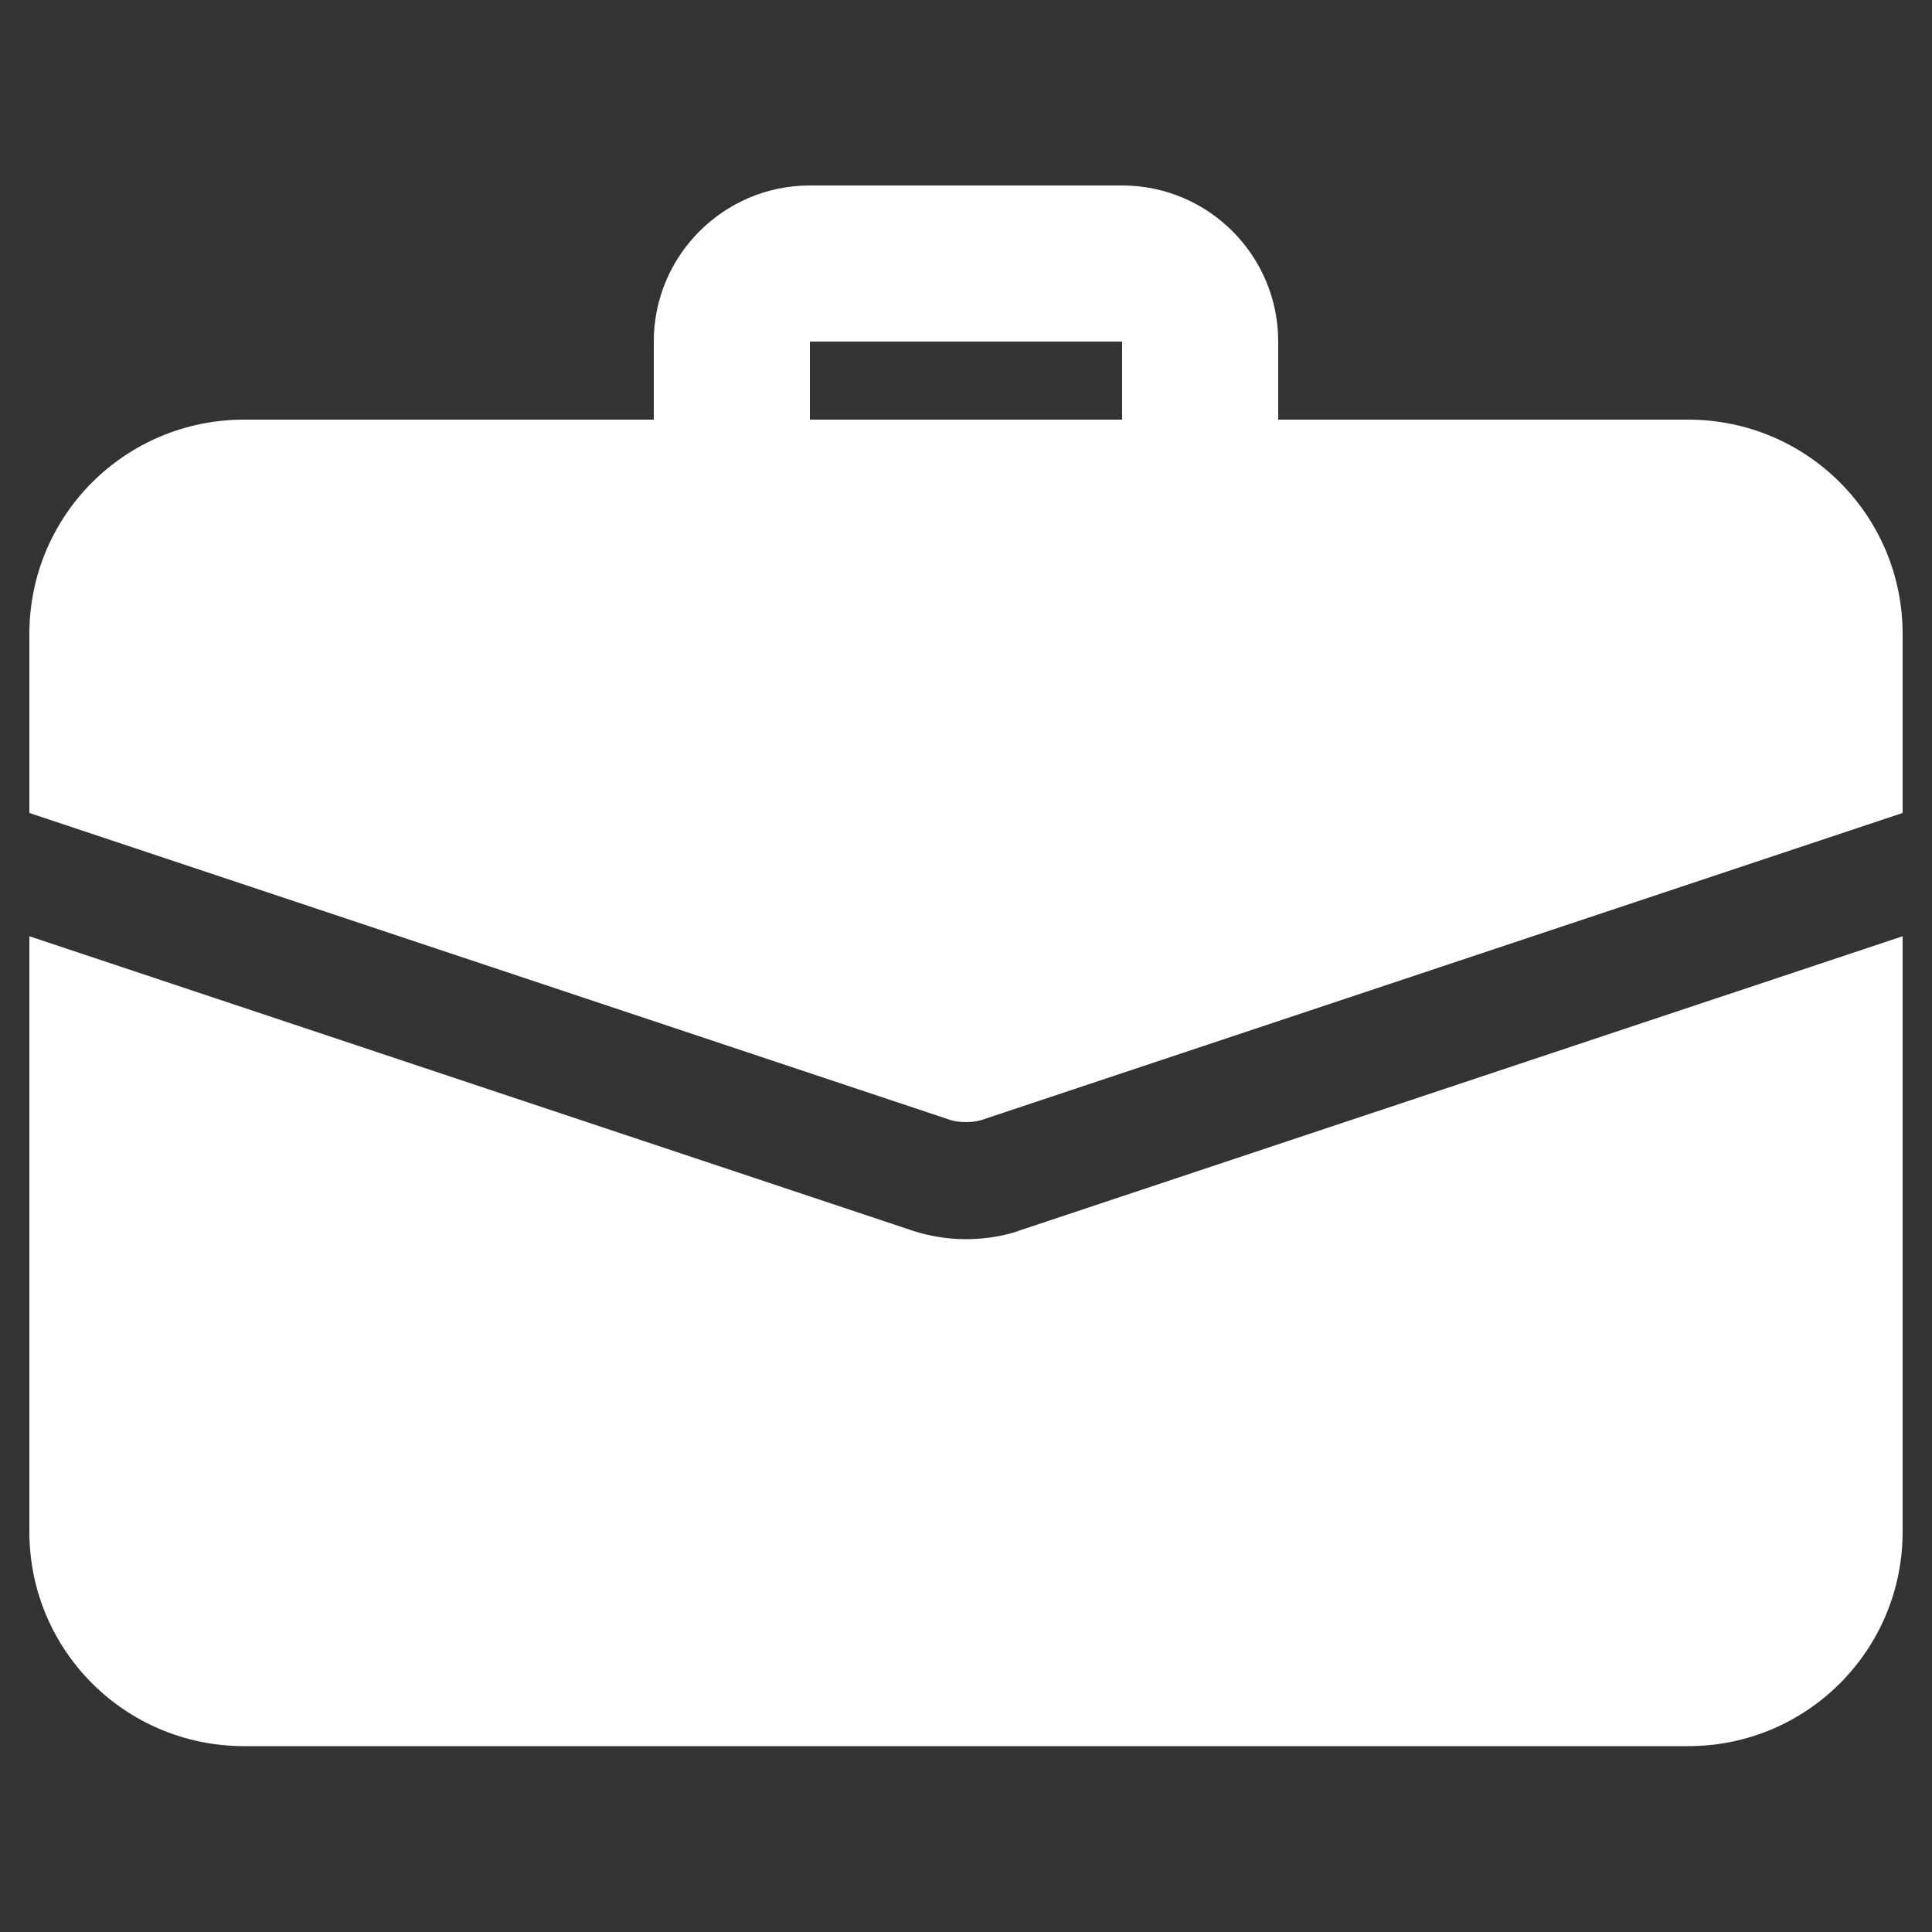 <?xml version="1.0" encoding="utf-8"?>
<!-- Generator: Adobe Illustrator 25.0.0, SVG Export Plug-In . SVG Version: 6.00 Build 0)  -->
<svg version="1.1" id="Layer_1" xmlns="http://www.w3.org/2000/svg" xmlns:xlink="http://www.w3.org/1999/xlink" x="0px" y="0px"
	 viewBox="0 0 500 500" style="enable-background:new 0 0 500 500;" xml:space="preserve">
<rect x="0" y="0" width="500" height="500" fill="#333333" stroke="none"/>
<style type="text/css">
	.st0{fill:#FFFFFF;}
</style>
<g>
	<path class="st0" d="M310.6,138.9c-11.2,0-20.2-9-20.2-20.2V88.4h-80.8v30.3c0,11.2-9,20.2-20.2,20.2s-20.2-9-20.2-20.2V88.4
		c0-22.3,18.1-40.4,40.4-40.4h80.8c22.3,0,40.4,18.1,40.4,40.4v30.3C330.8,129.9,321.8,138.9,310.6,138.9z"/>
	<path class="st0" d="M264.3,318.3c-3.6,1.4-8.9,2.4-14.3,2.4s-10.7-1-15.6-2.8L7.6,242.3v154.1c0,30.7,24.8,55.5,55.6,55.5h373.7
		c30.7,0,55.5-24.8,55.5-55.5V242.3L264.3,318.3z"/>
	<path class="st0" d="M492.4,164.1v46.3l-237.6,79.2c-1.6,0.6-3.2,0.8-4.8,0.8s-3.2-0.2-4.8-0.8L7.6,210.4v-46.3
		c0-30.7,24.8-55.5,55.6-55.5h373.7C467.6,108.6,492.4,133.4,492.4,164.1z"/>
</g>
</svg>
